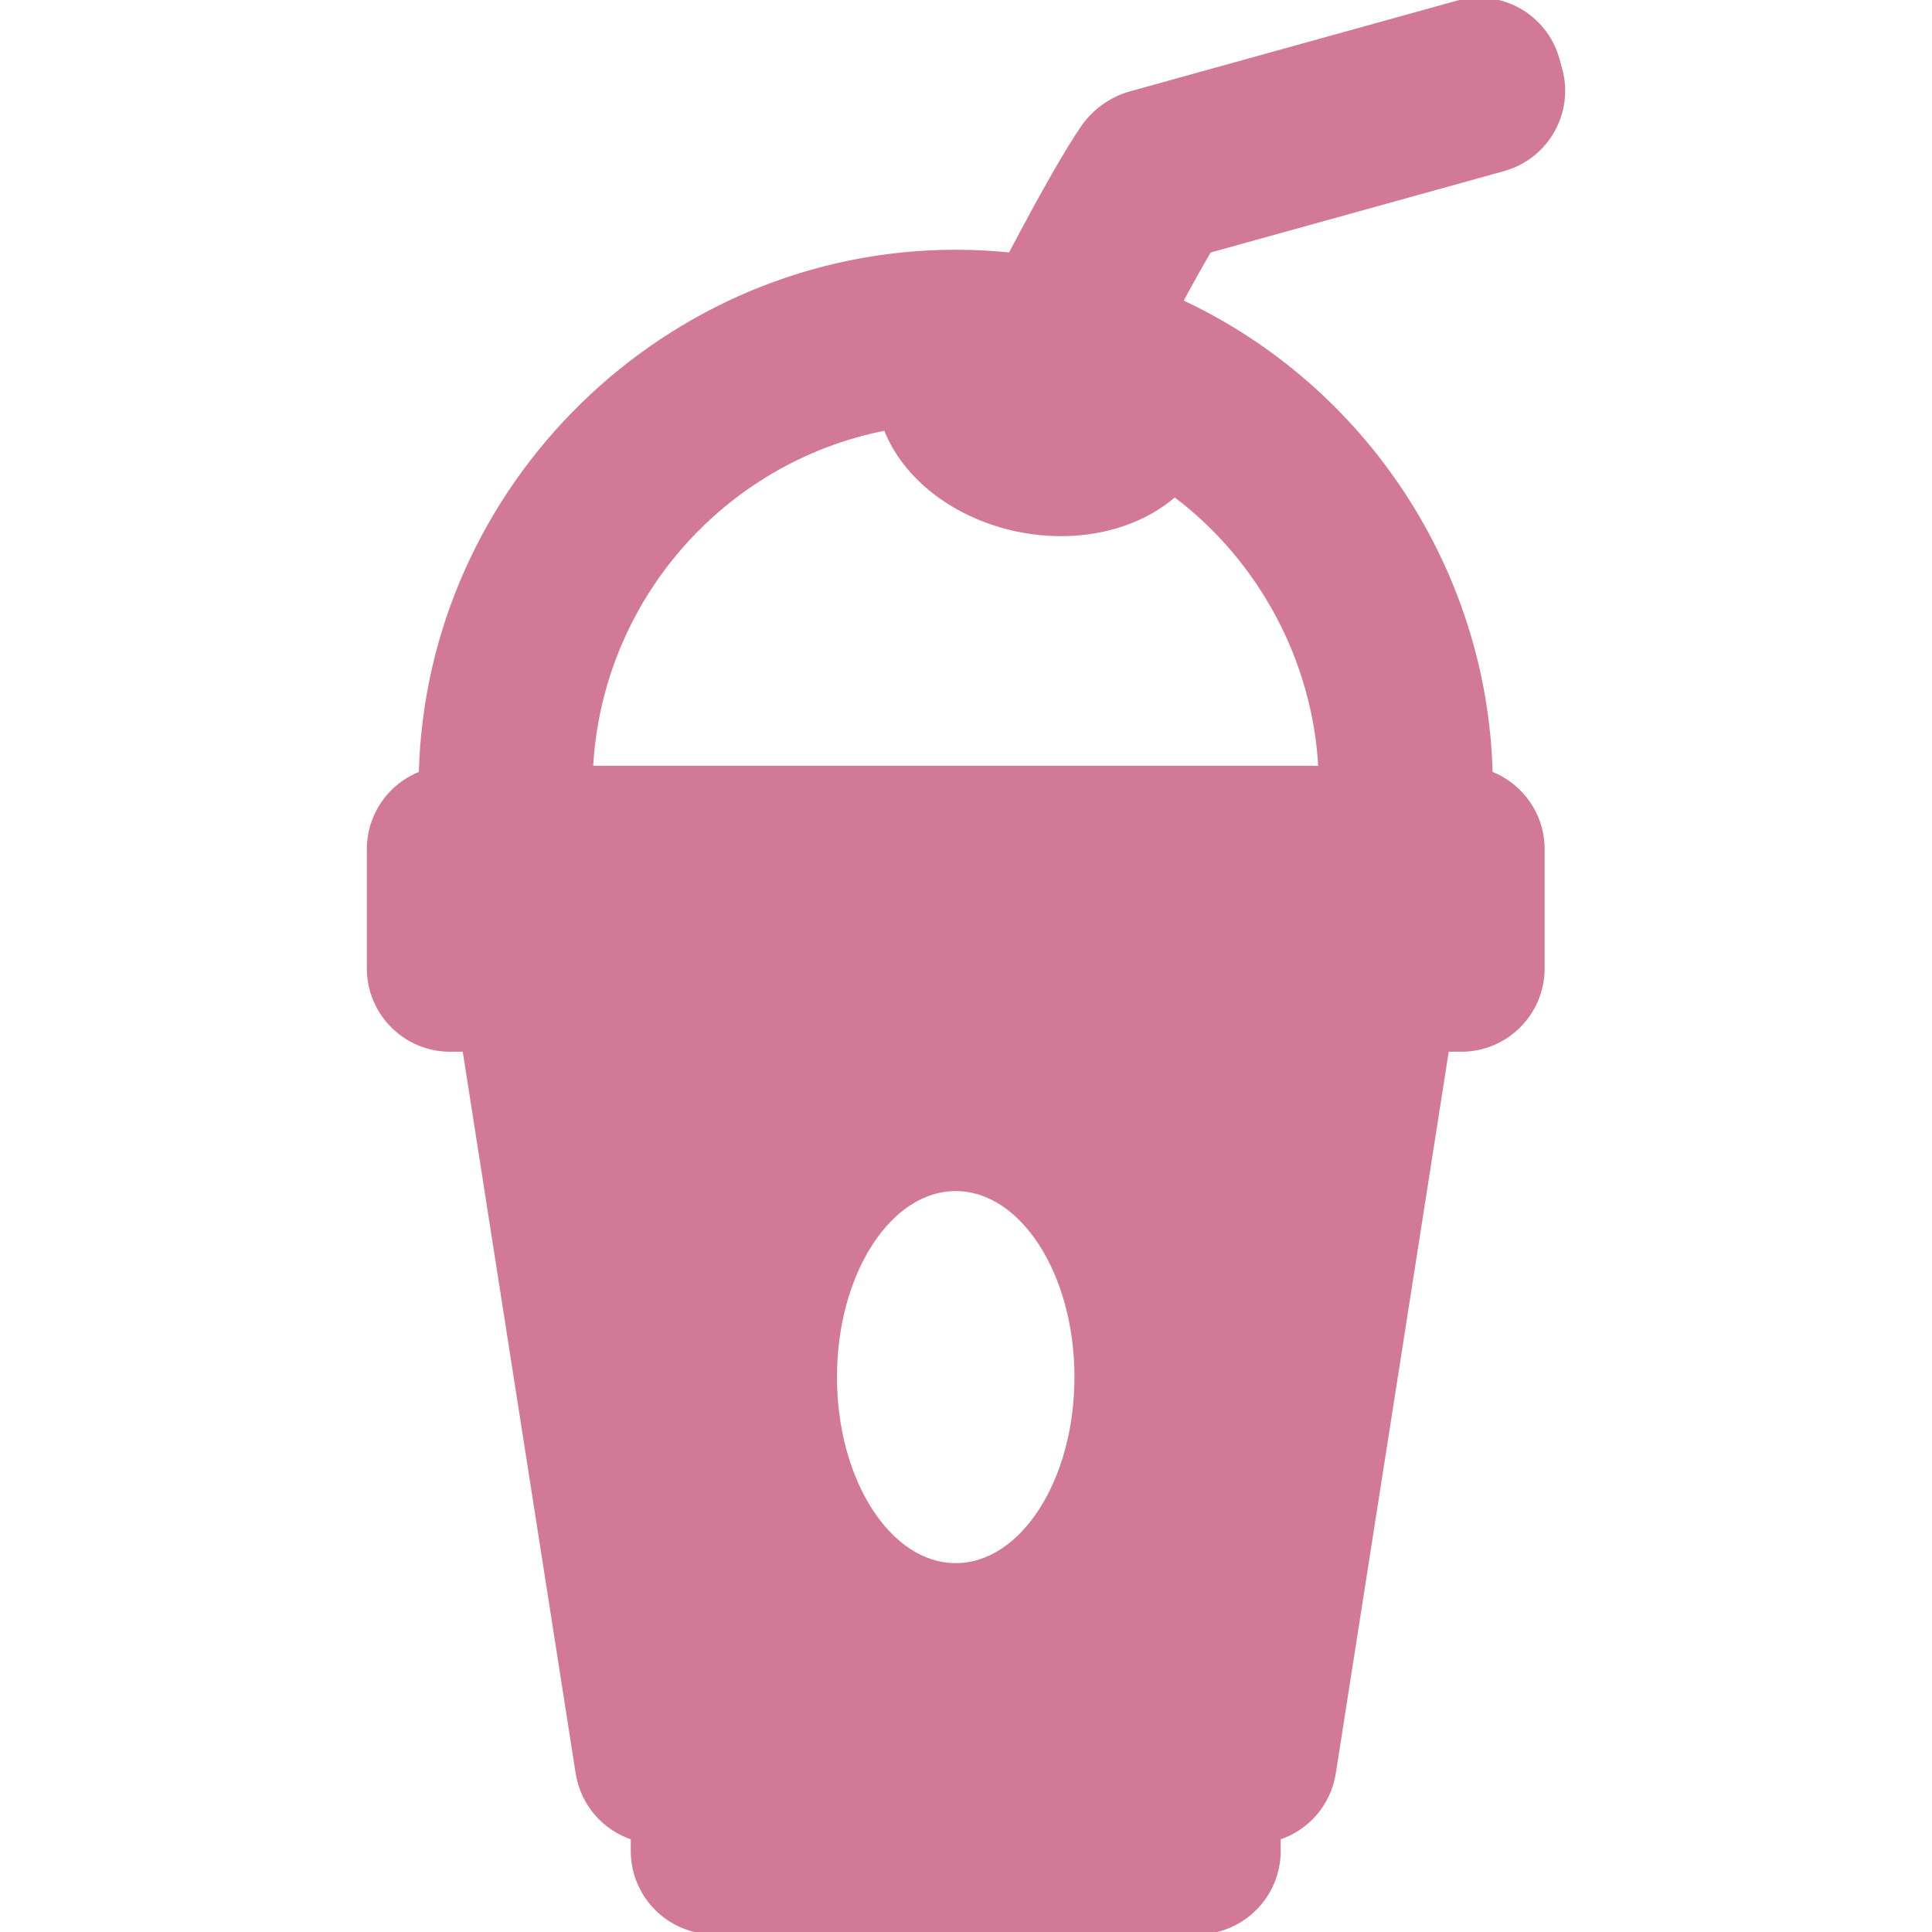 <!DOCTYPE svg PUBLIC "-//W3C//DTD SVG 1.1//EN" "http://www.w3.org/Graphics/SVG/1.1/DTD/svg11.dtd">
<!-- Uploaded to: SVG Repo, www.svgrepo.com, Transformed by: SVG Repo Mixer Tools -->
<svg fill="#d27998" version="1.1" id="Capa_1" xmlns="http://www.w3.org/2000/svg" xmlns:xlink="http://www.w3.org/1999/xlink" width="800px" height="800px" viewBox="0 0 405.537 405.537" xml:space="preserve" stroke="#d27998">
<g id="SVGRepo_bgCarrier" stroke-width="0"/>
<g id="SVGRepo_tracerCarrier" stroke-linecap="round" stroke-linejoin="round"/>
<g id="SVGRepo_iconCarrier"> <g> <g> <path d="M315.578,35.433c4.348-1.206,8.033-4.088,10.256-8.013c2.219-3.926,2.789-8.572,1.582-12.917l-0.568-2.047 c-2.512-9.046-11.881-14.341-20.924-11.833l-68.567,19.021c-4.076,1.139-7.642,3.688-10.035,7.179 c-3.343,4.87-8.461,13.847-15.226,26.692c-3.834-0.394-7.688-0.593-11.484-0.593c-60.549,0-110.705,49.02-112.201,109.447 c-6.381,2.448-10.91,8.633-10.91,15.877v25.025c0,9.388,7.611,16.998,17,16.998h3.061l23.768,151.903 c1.014,6.479,5.605,11.624,11.57,13.552v2.813c0,9.39,7.611,17,17,17h101.424c9.39,0,16.999-7.61,16.999-17v-2.812 c5.969-1.927,10.561-7.072,11.571-13.553l23.771-151.903h3.059c9.39,0,17-7.61,17-16.999v-25.024 c0-7.243-4.53-13.428-10.911-15.877c-1.052-42.516-26.429-81.094-65.033-99.041c2.319-4.303,4.334-7.908,6.008-10.752 L315.578,35.433z M200.61,328.611c-14.02,0-25.424-17.741-25.424-39.552c0-21.808,11.404-39.547,25.424-39.547 c14.018,0,25.424,17.739,25.424,39.547C226.034,310.87,214.627,328.611,200.61,328.611z M185.936,89.85 c3.994,10.486,14.889,18.779,28.294,21.37c2.821,0.546,5.683,0.822,8.5,0.822c9.304,0,17.879-2.995,23.839-8.273 c18.167,13.647,29.495,34.897,30.656,57.478H123.991C125.774,126.146,151.424,96.553,185.936,89.85z"/> </g> </g> </g>
</svg>